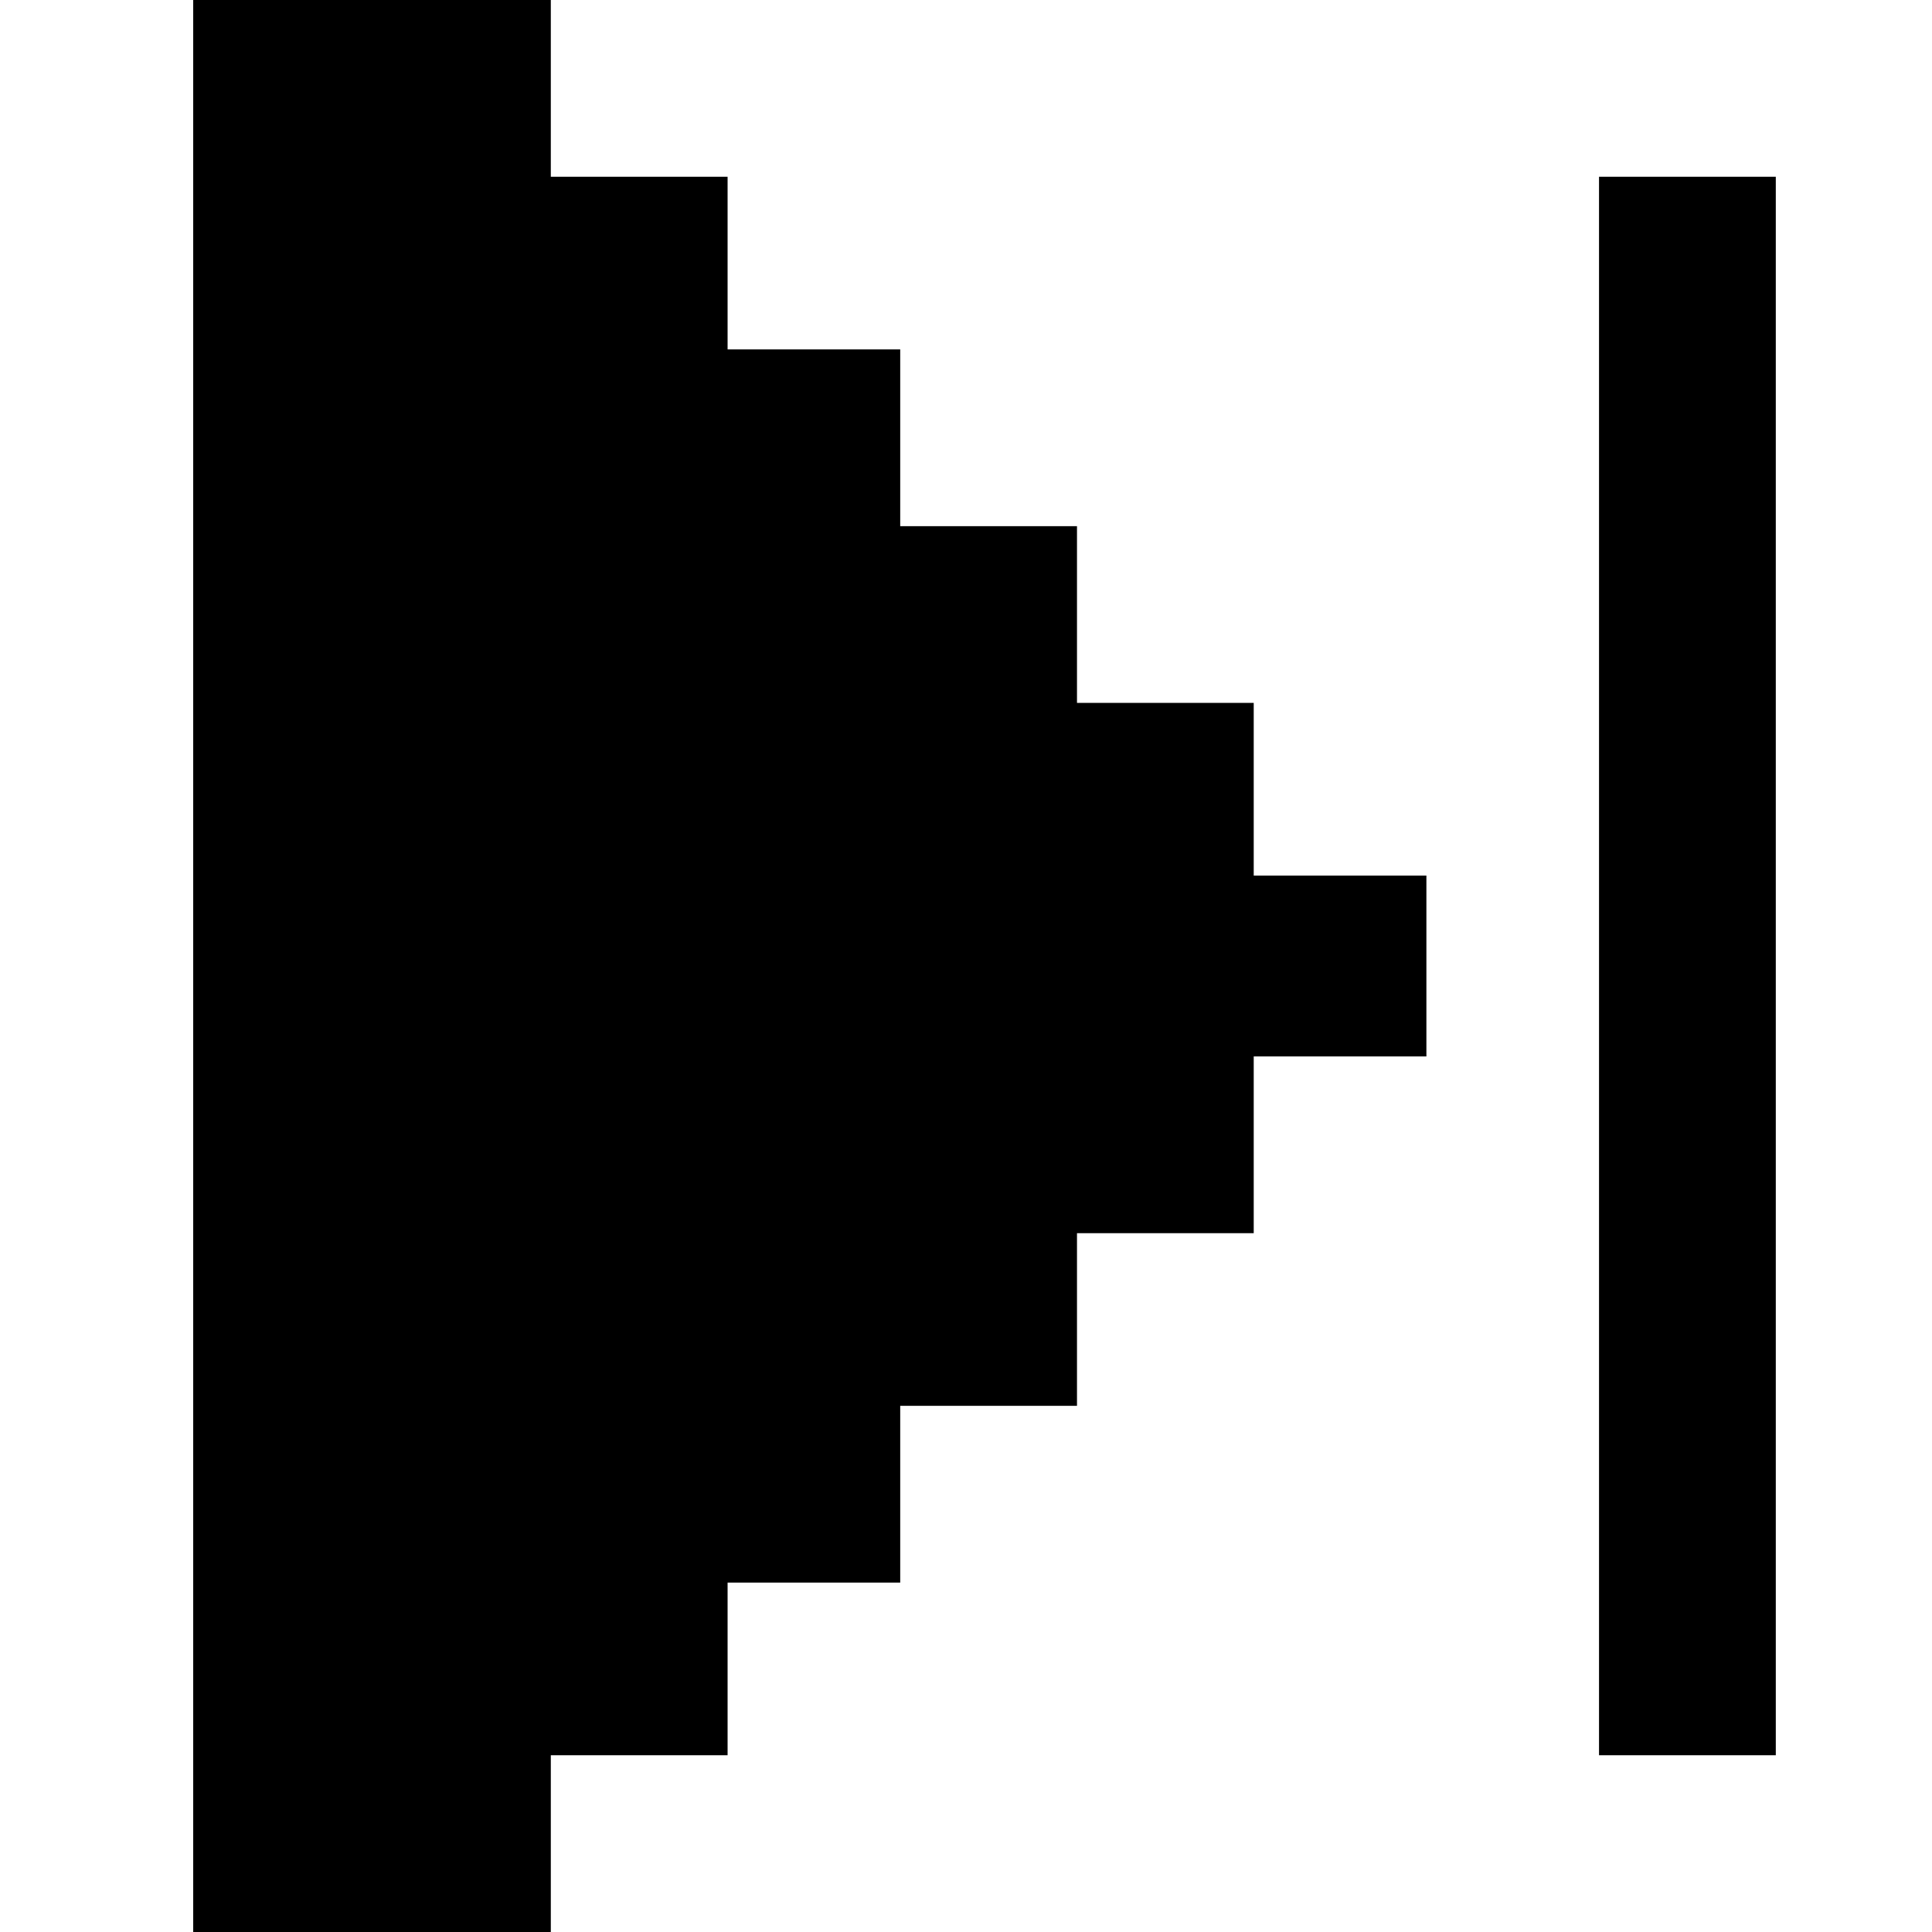 <svg width="40" height="40" viewBox="0 0 40 40" fill="none" xmlns="http://www.w3.org/2000/svg">
<g id="music-control-icon">
<g id="Group 6">
<path id="Vector" d="M4 0C6.443 0 8.887 0 11.404 0C11.404 1.208 11.404 2.415 11.404 3.66C12.612 3.66 13.82 3.66 15.064 3.66C15.064 4.839 15.064 6.019 15.064 7.234C16.243 7.234 17.423 7.234 18.638 7.234C18.638 8.442 18.638 9.649 18.638 10.894C19.846 10.894 21.054 10.894 22.298 10.894C22.298 12.101 22.298 13.309 22.298 14.553C23.506 14.553 24.713 14.553 25.957 14.553C25.957 15.733 25.957 16.912 25.957 18.128C27.137 18.128 28.317 18.128 29.532 18.128C29.532 19.363 29.532 20.599 29.532 21.872C28.352 21.872 27.173 21.872 25.957 21.872C25.957 23.08 25.957 24.288 25.957 25.532C24.75 25.532 23.542 25.532 22.298 25.532C22.298 26.712 22.298 27.891 22.298 29.106C21.09 29.106 19.883 29.106 18.638 29.106C18.638 30.314 18.638 31.522 18.638 32.766C17.459 32.766 16.279 32.766 15.064 32.766C15.064 33.946 15.064 35.125 15.064 36.34C13.856 36.34 12.649 36.34 11.404 36.34C11.404 37.548 11.404 38.756 11.404 40C8.961 40 6.517 40 4 40C4 26.8 4 13.6 4 0Z" fill="black"/>
<path id="Vector_2" d="M33.106 3.66C34.314 3.66 35.522 3.66 36.766 3.66C36.766 14.444 36.766 25.229 36.766 36.34C35.558 36.34 34.351 36.34 33.106 36.34C33.106 25.556 33.106 14.771 33.106 3.66Z" fill="black"/>
</g>
</g>
</svg>
